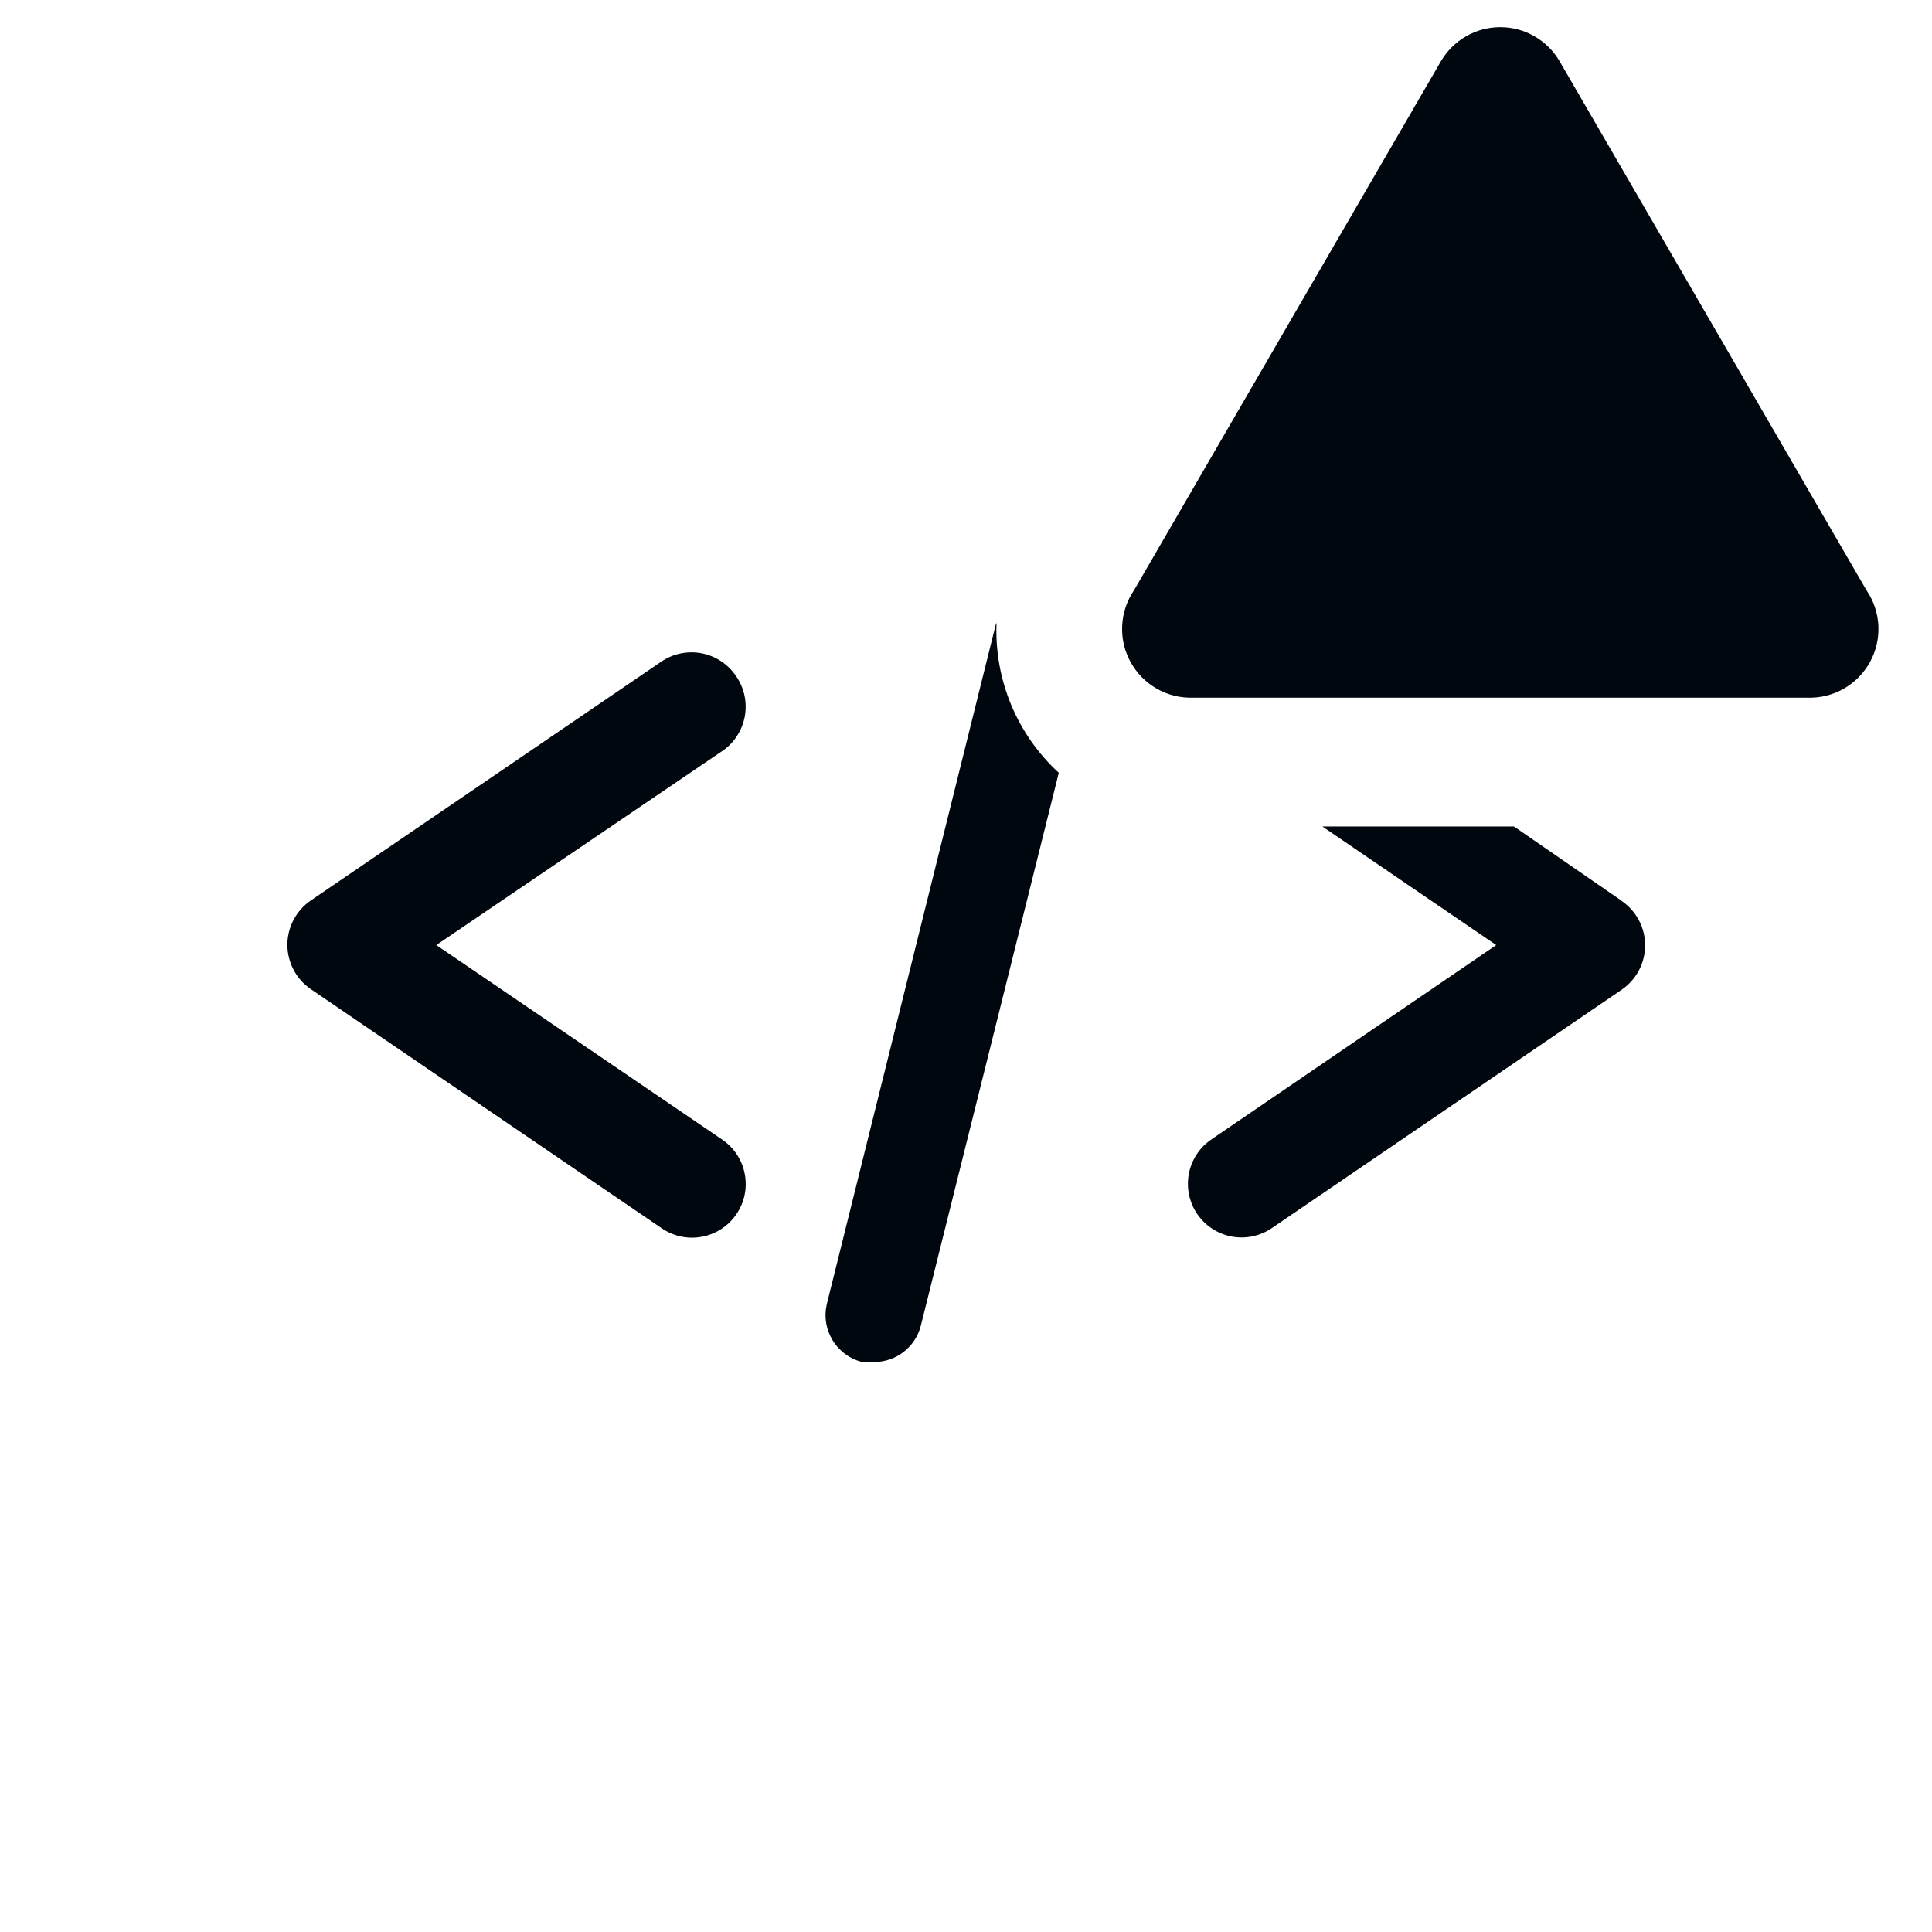 <svg width="36" height="36" viewBox="0 0 36 36" fill="none" xmlns="http://www.w3.org/2000/svg">
<path d="M13.71 12.59C13.56 12.371 13.33 12.221 13.069 12.172C12.809 12.124 12.539 12.18 12.32 12.33L5.79 16.78C5.656 16.872 5.547 16.995 5.471 17.139C5.395 17.283 5.355 17.443 5.355 17.605C5.355 17.768 5.395 17.928 5.471 18.072C5.547 18.215 5.656 18.338 5.79 18.43L12.32 22.88C12.429 22.956 12.551 23.01 12.68 23.039C12.809 23.067 12.943 23.07 13.073 23.046C13.204 23.023 13.328 22.974 13.439 22.901C13.55 22.83 13.646 22.736 13.72 22.627C13.795 22.518 13.848 22.395 13.875 22.265C13.902 22.136 13.902 22.002 13.877 21.872C13.852 21.742 13.801 21.619 13.728 21.508C13.655 21.398 13.56 21.304 13.45 21.23L8.13 17.61L13.45 14C13.562 13.926 13.657 13.83 13.73 13.718C13.803 13.607 13.854 13.482 13.878 13.35C13.902 13.219 13.9 13.084 13.871 12.953C13.842 12.823 13.788 12.699 13.71 12.59Z" fill="#01070E"/>
<path d="M18.559 11.62L15.409 24.29C15.381 24.405 15.375 24.524 15.393 24.641C15.411 24.758 15.452 24.87 15.513 24.972C15.574 25.073 15.655 25.161 15.75 25.231C15.846 25.301 15.954 25.352 16.069 25.38H16.289C16.489 25.379 16.683 25.312 16.841 25.189C16.998 25.066 17.11 24.894 17.159 24.7L19.729 14.4C19.345 14.047 19.042 13.615 18.841 13.133C18.641 12.651 18.548 12.131 18.569 11.61L18.559 11.62Z" fill="#01070E"/>
<path d="M30.21 16.78L28.21 15.4H24.64L27.88 17.61L22.56 21.24C22.344 21.391 22.198 21.621 22.151 21.88C22.104 22.139 22.161 22.406 22.31 22.623C22.458 22.84 22.687 22.99 22.945 23.04C23.203 23.09 23.471 23.036 23.69 22.89L30.22 18.44C30.354 18.348 30.463 18.225 30.539 18.081C30.615 17.937 30.654 17.777 30.654 17.615C30.654 17.452 30.615 17.292 30.539 17.149C30.463 17.005 30.354 16.882 30.22 16.79L30.21 16.78Z" fill="#01070E"/>
<path d="M26.85 1.14L21.13 11C20.997 11.195 20.921 11.424 20.91 11.66C20.898 11.896 20.953 12.13 21.067 12.337C21.181 12.544 21.35 12.716 21.555 12.833C21.76 12.95 21.994 13.008 22.23 13H33.68C33.917 13.008 34.15 12.95 34.356 12.833C34.561 12.716 34.73 12.544 34.844 12.337C34.958 12.13 35.012 11.896 35.001 11.66C34.99 11.424 34.913 11.195 34.78 11L29.06 1.14C28.948 0.947 28.786 0.787 28.592 0.676C28.398 0.564 28.179 0.506 27.955 0.506C27.732 0.506 27.512 0.564 27.318 0.676C27.125 0.787 26.963 0.947 26.85 1.14Z" fill="#01070E"/>
</svg>

